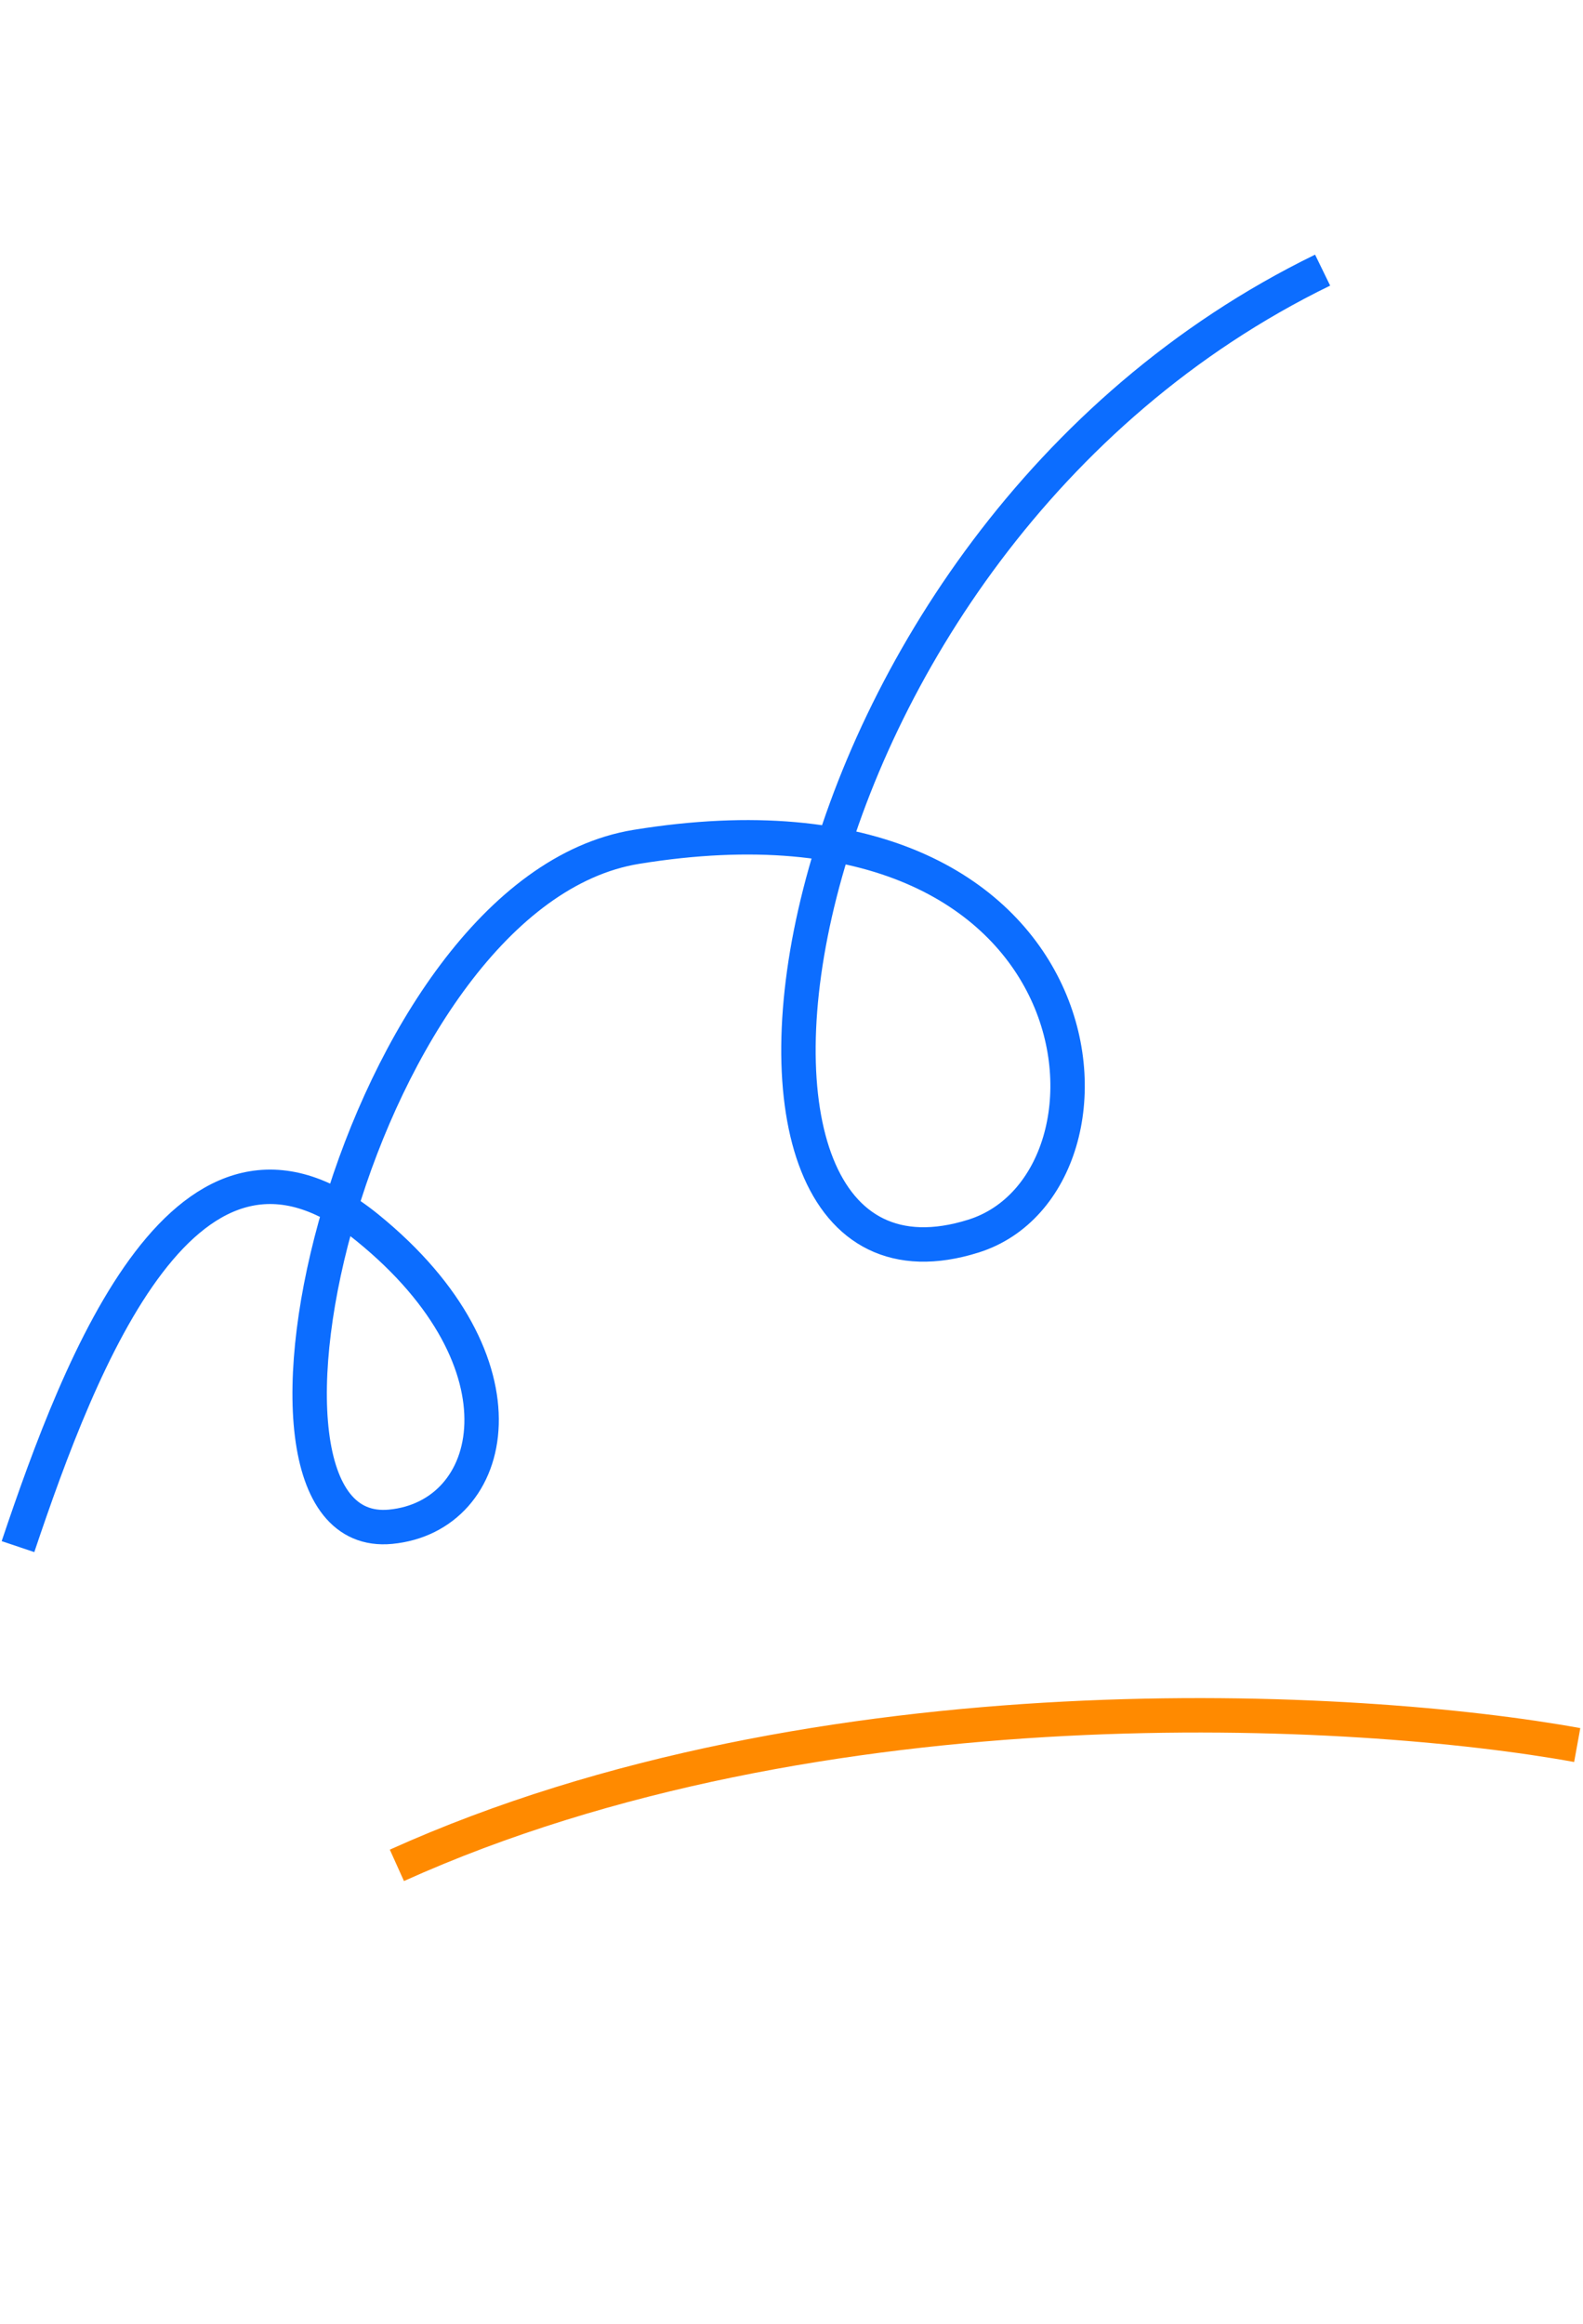 <svg width="92" height="135" viewBox="0 0 92 135" fill="none" xmlns="http://www.w3.org/2000/svg">
<path d="M1.045 89.831C4.694 78.989 10.891 62.816 21.357 71.31C31.04 79.168 28.905 88.084 22.7 88.677C11.983 89.702 20.78 51.824 36.981 49.187C64.465 44.715 66.548 68.66 56.578 71.794C38.453 77.492 44.147 31.63 76.867 15.69" stroke="#0C6DFF" stroke-width="2"/>
<path d="M91.664 101.356C79.05 99.063 47.672 97.251 23.066 108.343" stroke="#FF8A00" stroke-width="2"/>
</svg>
